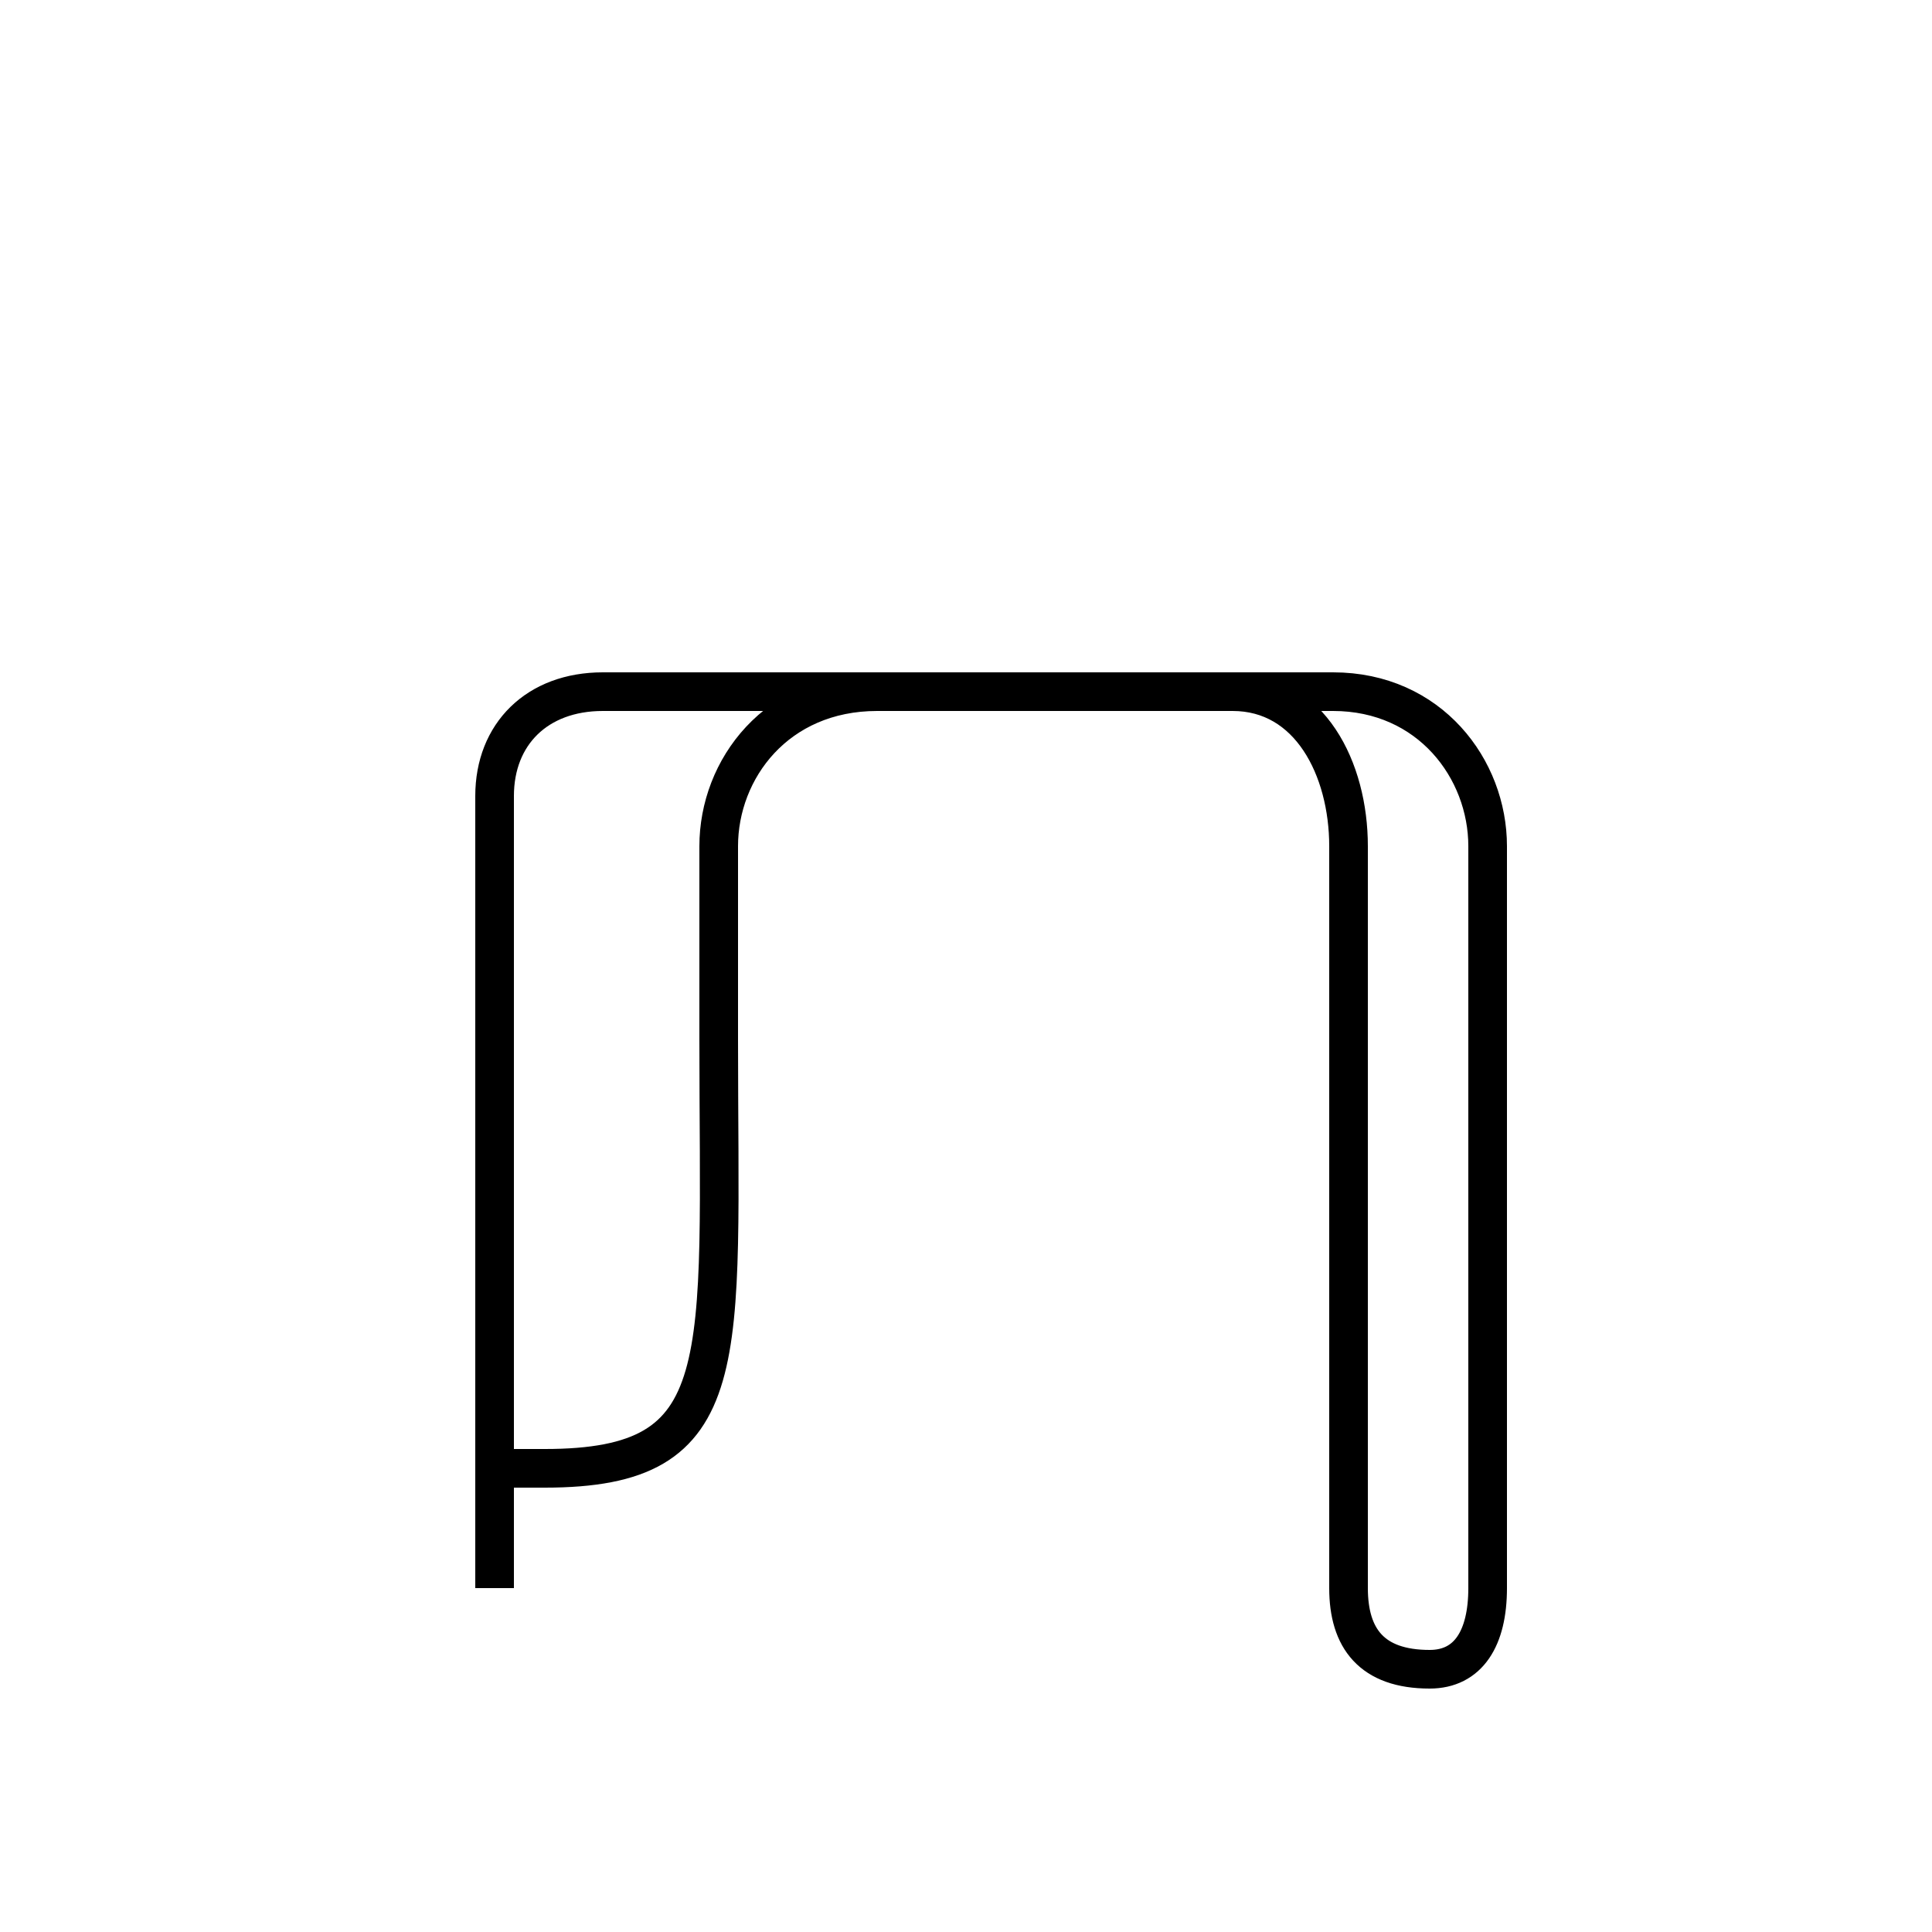 <?xml version='1.0' encoding='utf8'?>
<svg viewBox="0.0 -6.0 50.0 50.0" version="1.1" xmlns="http://www.w3.org/2000/svg">
<rect x="0.0" y="-6.0" width="50.0" height="50.0" fill="#808080" stroke="none"/>
<rect x="-1000" y="-1000" width="2000" height="2000" stroke="white" fill="white"/>
<g style="fill:white;stroke:#000000;  stroke-width:1">
<path d="M 12.8 -2.9 C 12.8 -3.9 12.8 -5.0 12.8 -6.0 C 12.8 -9.2 12.8 -15.8 12.8 -17.4 C 12.8 -19.0 12.8 -21.9 12.8 -23.4 C 12.8 -25.0 13.9 -26.1 15.6 -26.1 L 31.9 -26.1 C 33.9 -26.1 34.9 -24.1 34.9 -22.1 L 34.9 -2.9 C 34.9 -1.6 35.5 -0.8 37.0 -0.8 C 38.0 -0.8 38.5 -1.6 38.5 -2.9 L 38.5 -22.1 C 38.5 -24.1 37.0 -26.1 34.5 -26.1 L 22.7 -26.1 C 20.1 -26.1 18.6 -24.1 18.6 -22.1 L 18.6 -17.1 C 18.6 -8.7 19.1 -6.0 14.1 -6.0 C 13.1 -6.0 12.8 -6.0 12.8 -6.0" transform="translate(0.0 38.0)" />
</g>
</svg>